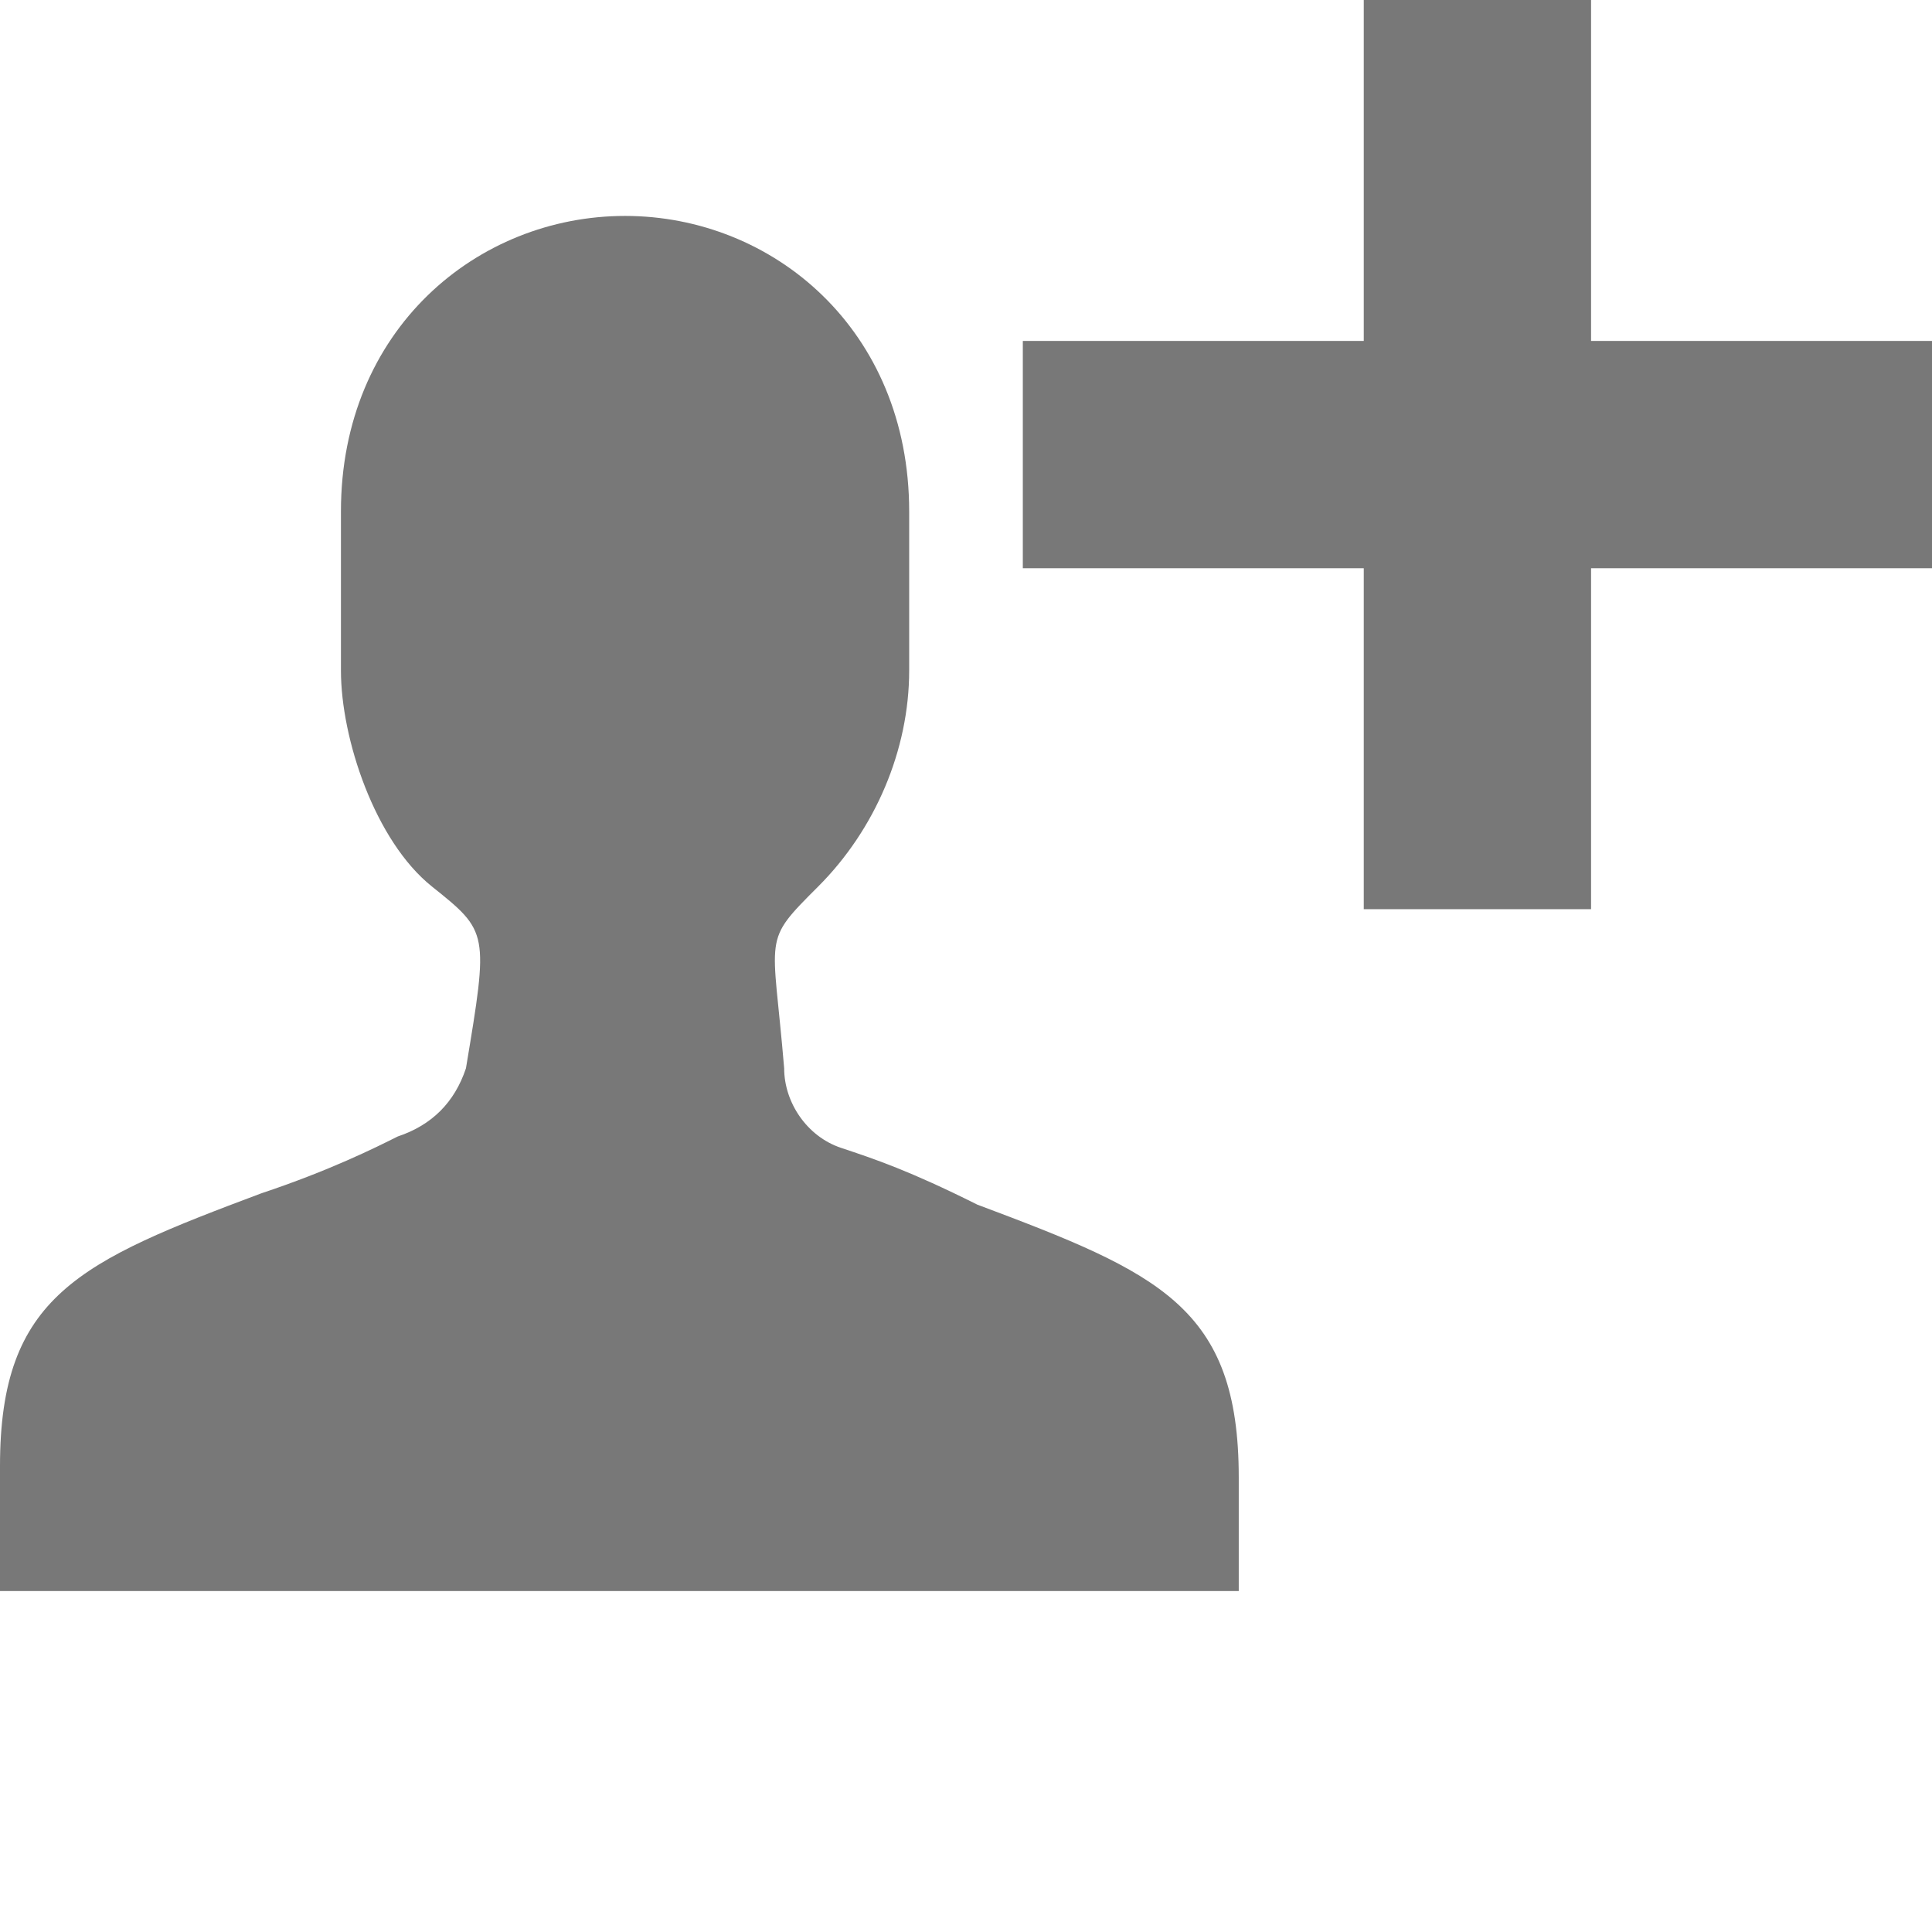 <svg xmlns="http://www.w3.org/2000/svg" xmlns:xlink="http://www.w3.org/1999/xlink" x="0px" y="0px" viewBox="0 0 17 17" xml:space="preserve">
	<path fill="#787878" d="M0,12.9c0-1.5,0.7-1.8,2.3-2.4c0.6-0.2,1-0.4,1.2-0.5C3.8,9.9,4,9.7,4.1,9.4
		c0.2-1.2,0.2-1.2-0.3-1.6S3,6.5,3,5.9s0-0.3,0-1.4c0-1.6,1.2-2.6,2.5-2.6S8,2.9,8,4.5c0,1.1,0,0.7,0,1.4S7.7,7.3,7.2,7.8
		S6.8,8.2,6.9,9.4c0,0.3,0.2,0.6,0.5,0.7c0.3,0.1,0.6,0.2,1.2,0.5c1.6,0.6,2.3,0.9,2.3,2.4v1H0V12.9z"/>
	<polygon fill="#787878" points="17,3 14,3 14,0 12,0 12,3 9,3 9,5 12,5 12,8 14,8 14,5 17,5 "/>
</svg>